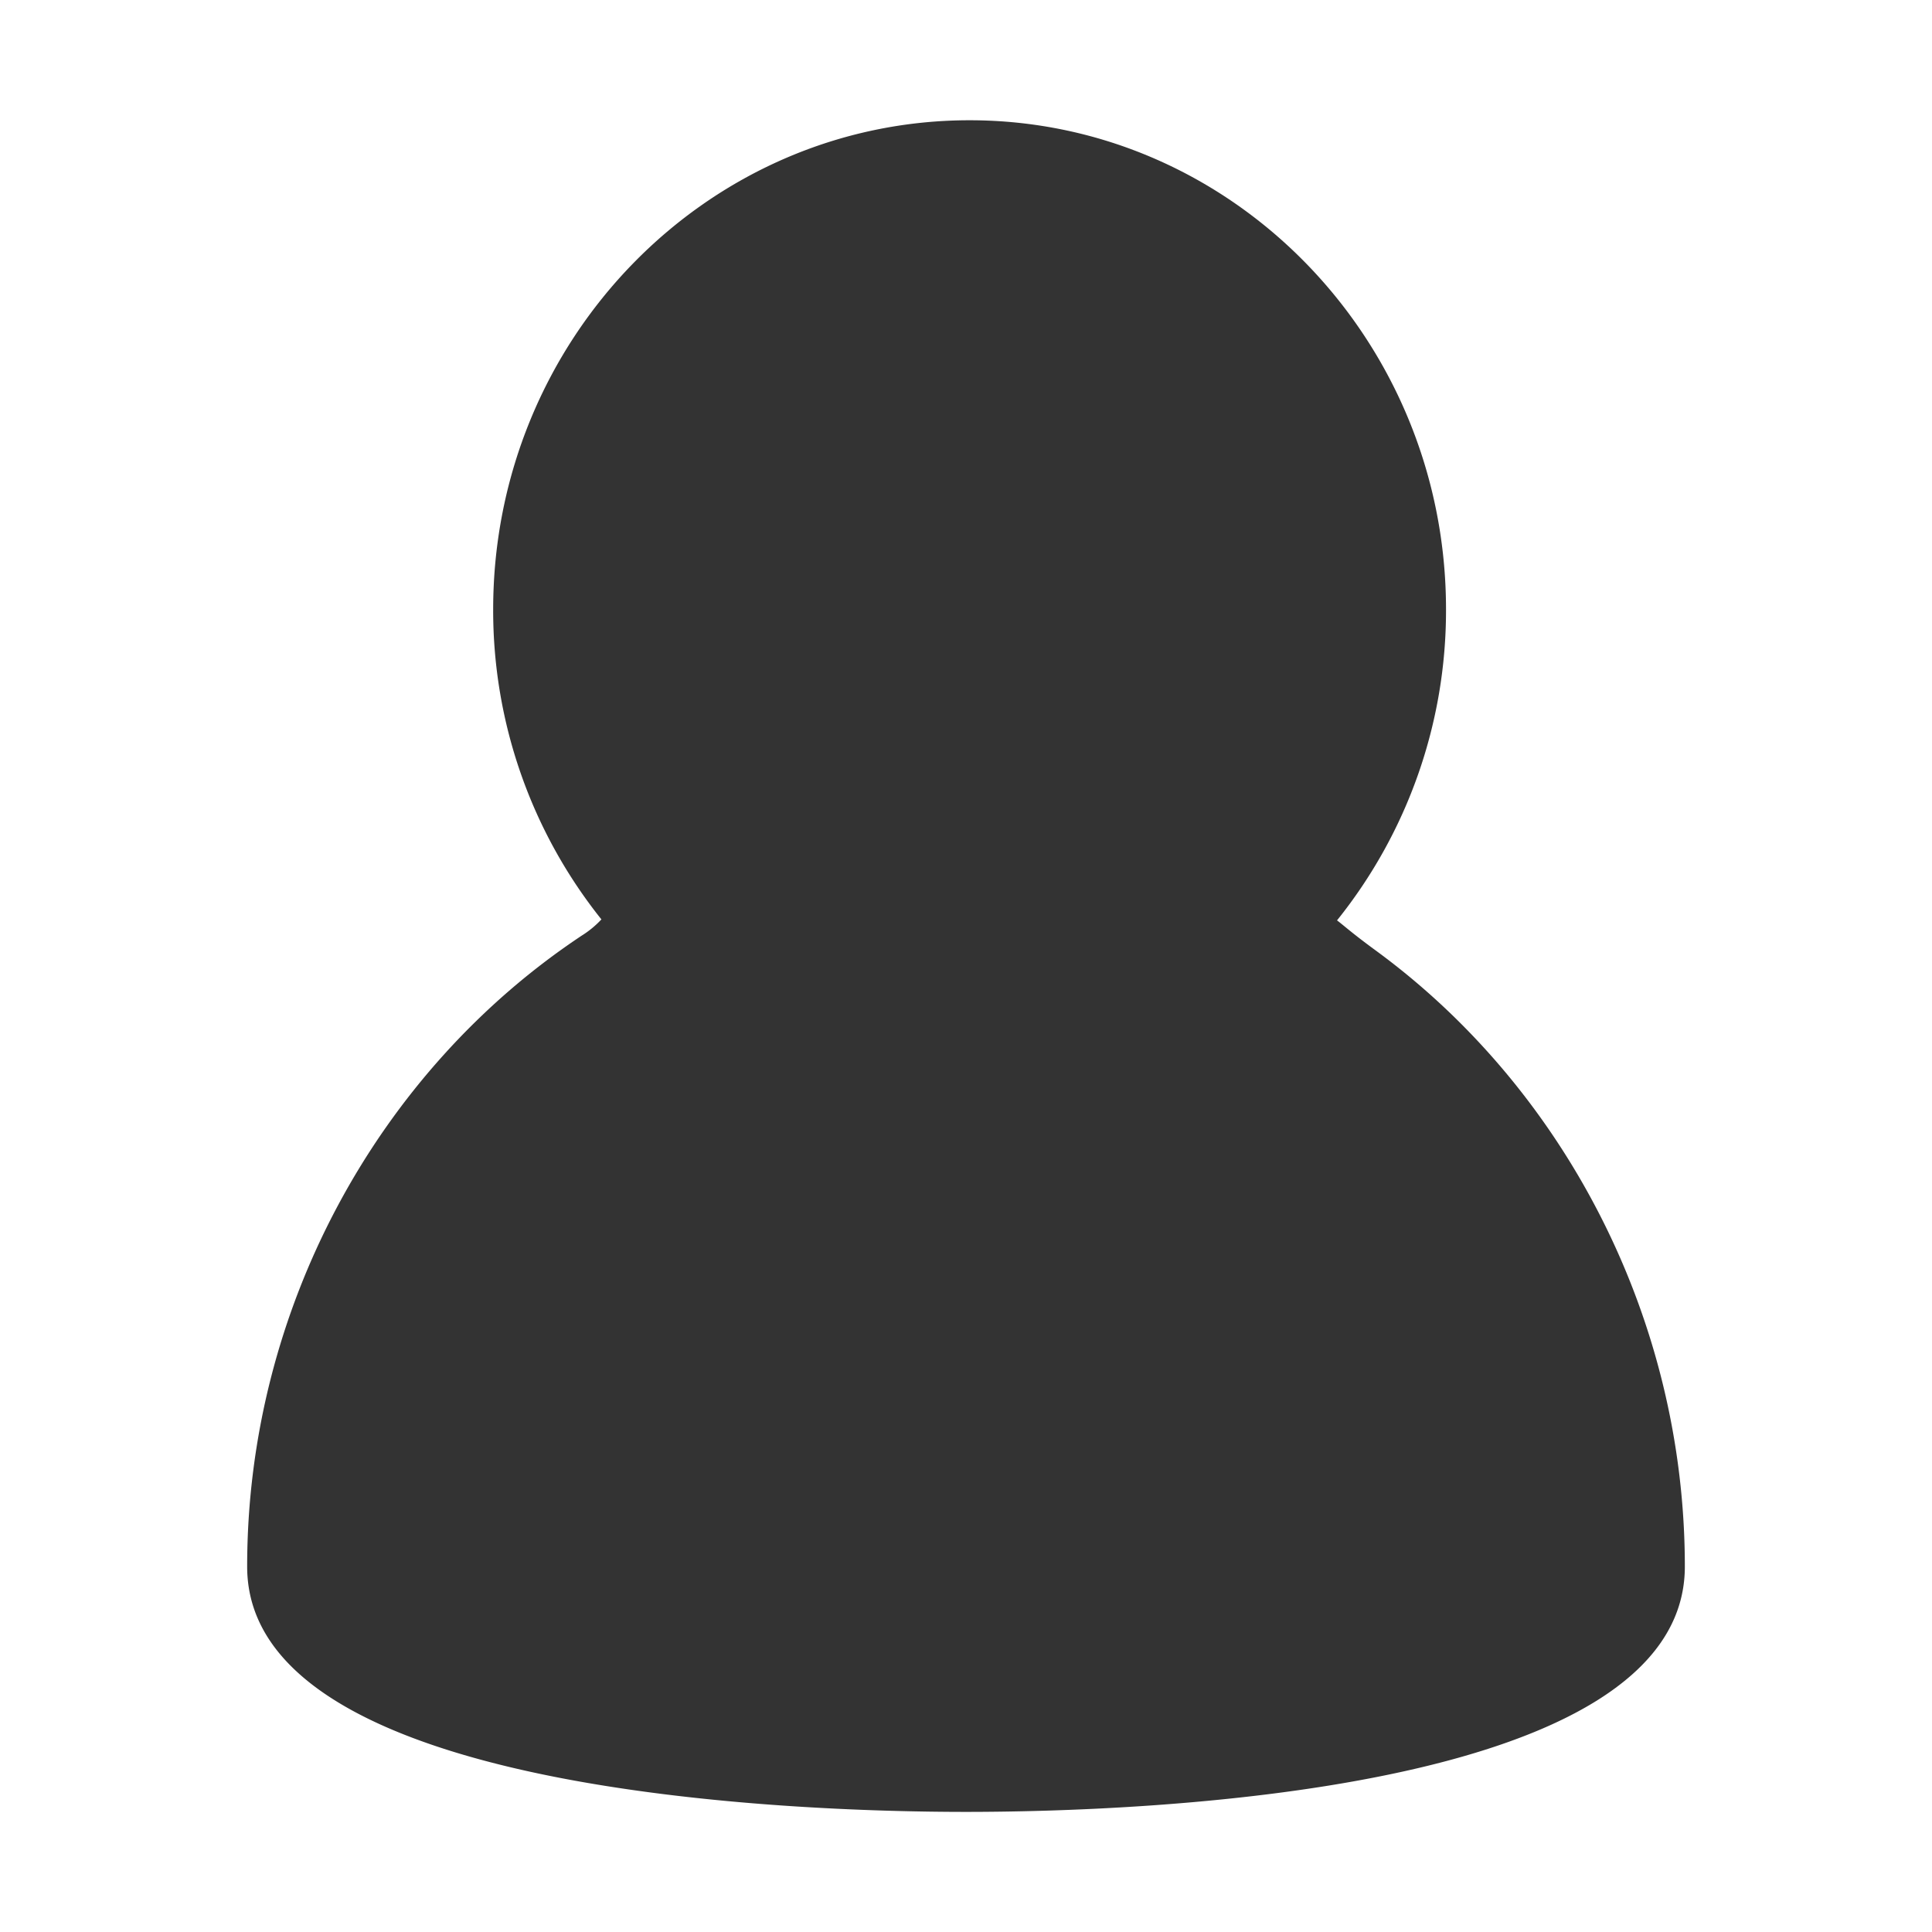 <?xml version="1.0" standalone="no"?><!DOCTYPE svg PUBLIC "-//W3C//DTD SVG 1.1//EN" "http://www.w3.org/Graphics/SVG/1.1/DTD/svg11.dtd"><svg class="icon" width="200px" height="200.00px" viewBox="0 0 1024 1024" version="1.1" xmlns="http://www.w3.org/2000/svg"><path fill="#333333" d="M729.14 503.76c-12.74-9.32-17.17-13.48-20.49-15.94A262.28 262.28 0 0 0 766.42 323c0-143-113.29-259.26-252.52-259.26S261.39 180 261.39 323a262.24 262.24 0 0 0 57.37 164.3 51.5 51.5 0 0 1-10.46 8.61C200.48 567.54 131 693.64 131 830.34c0 120.58 291.66 130 381 130s381-9.36 381-130C893 698.9 829.19 577 729.14 503.76"  /></svg>
